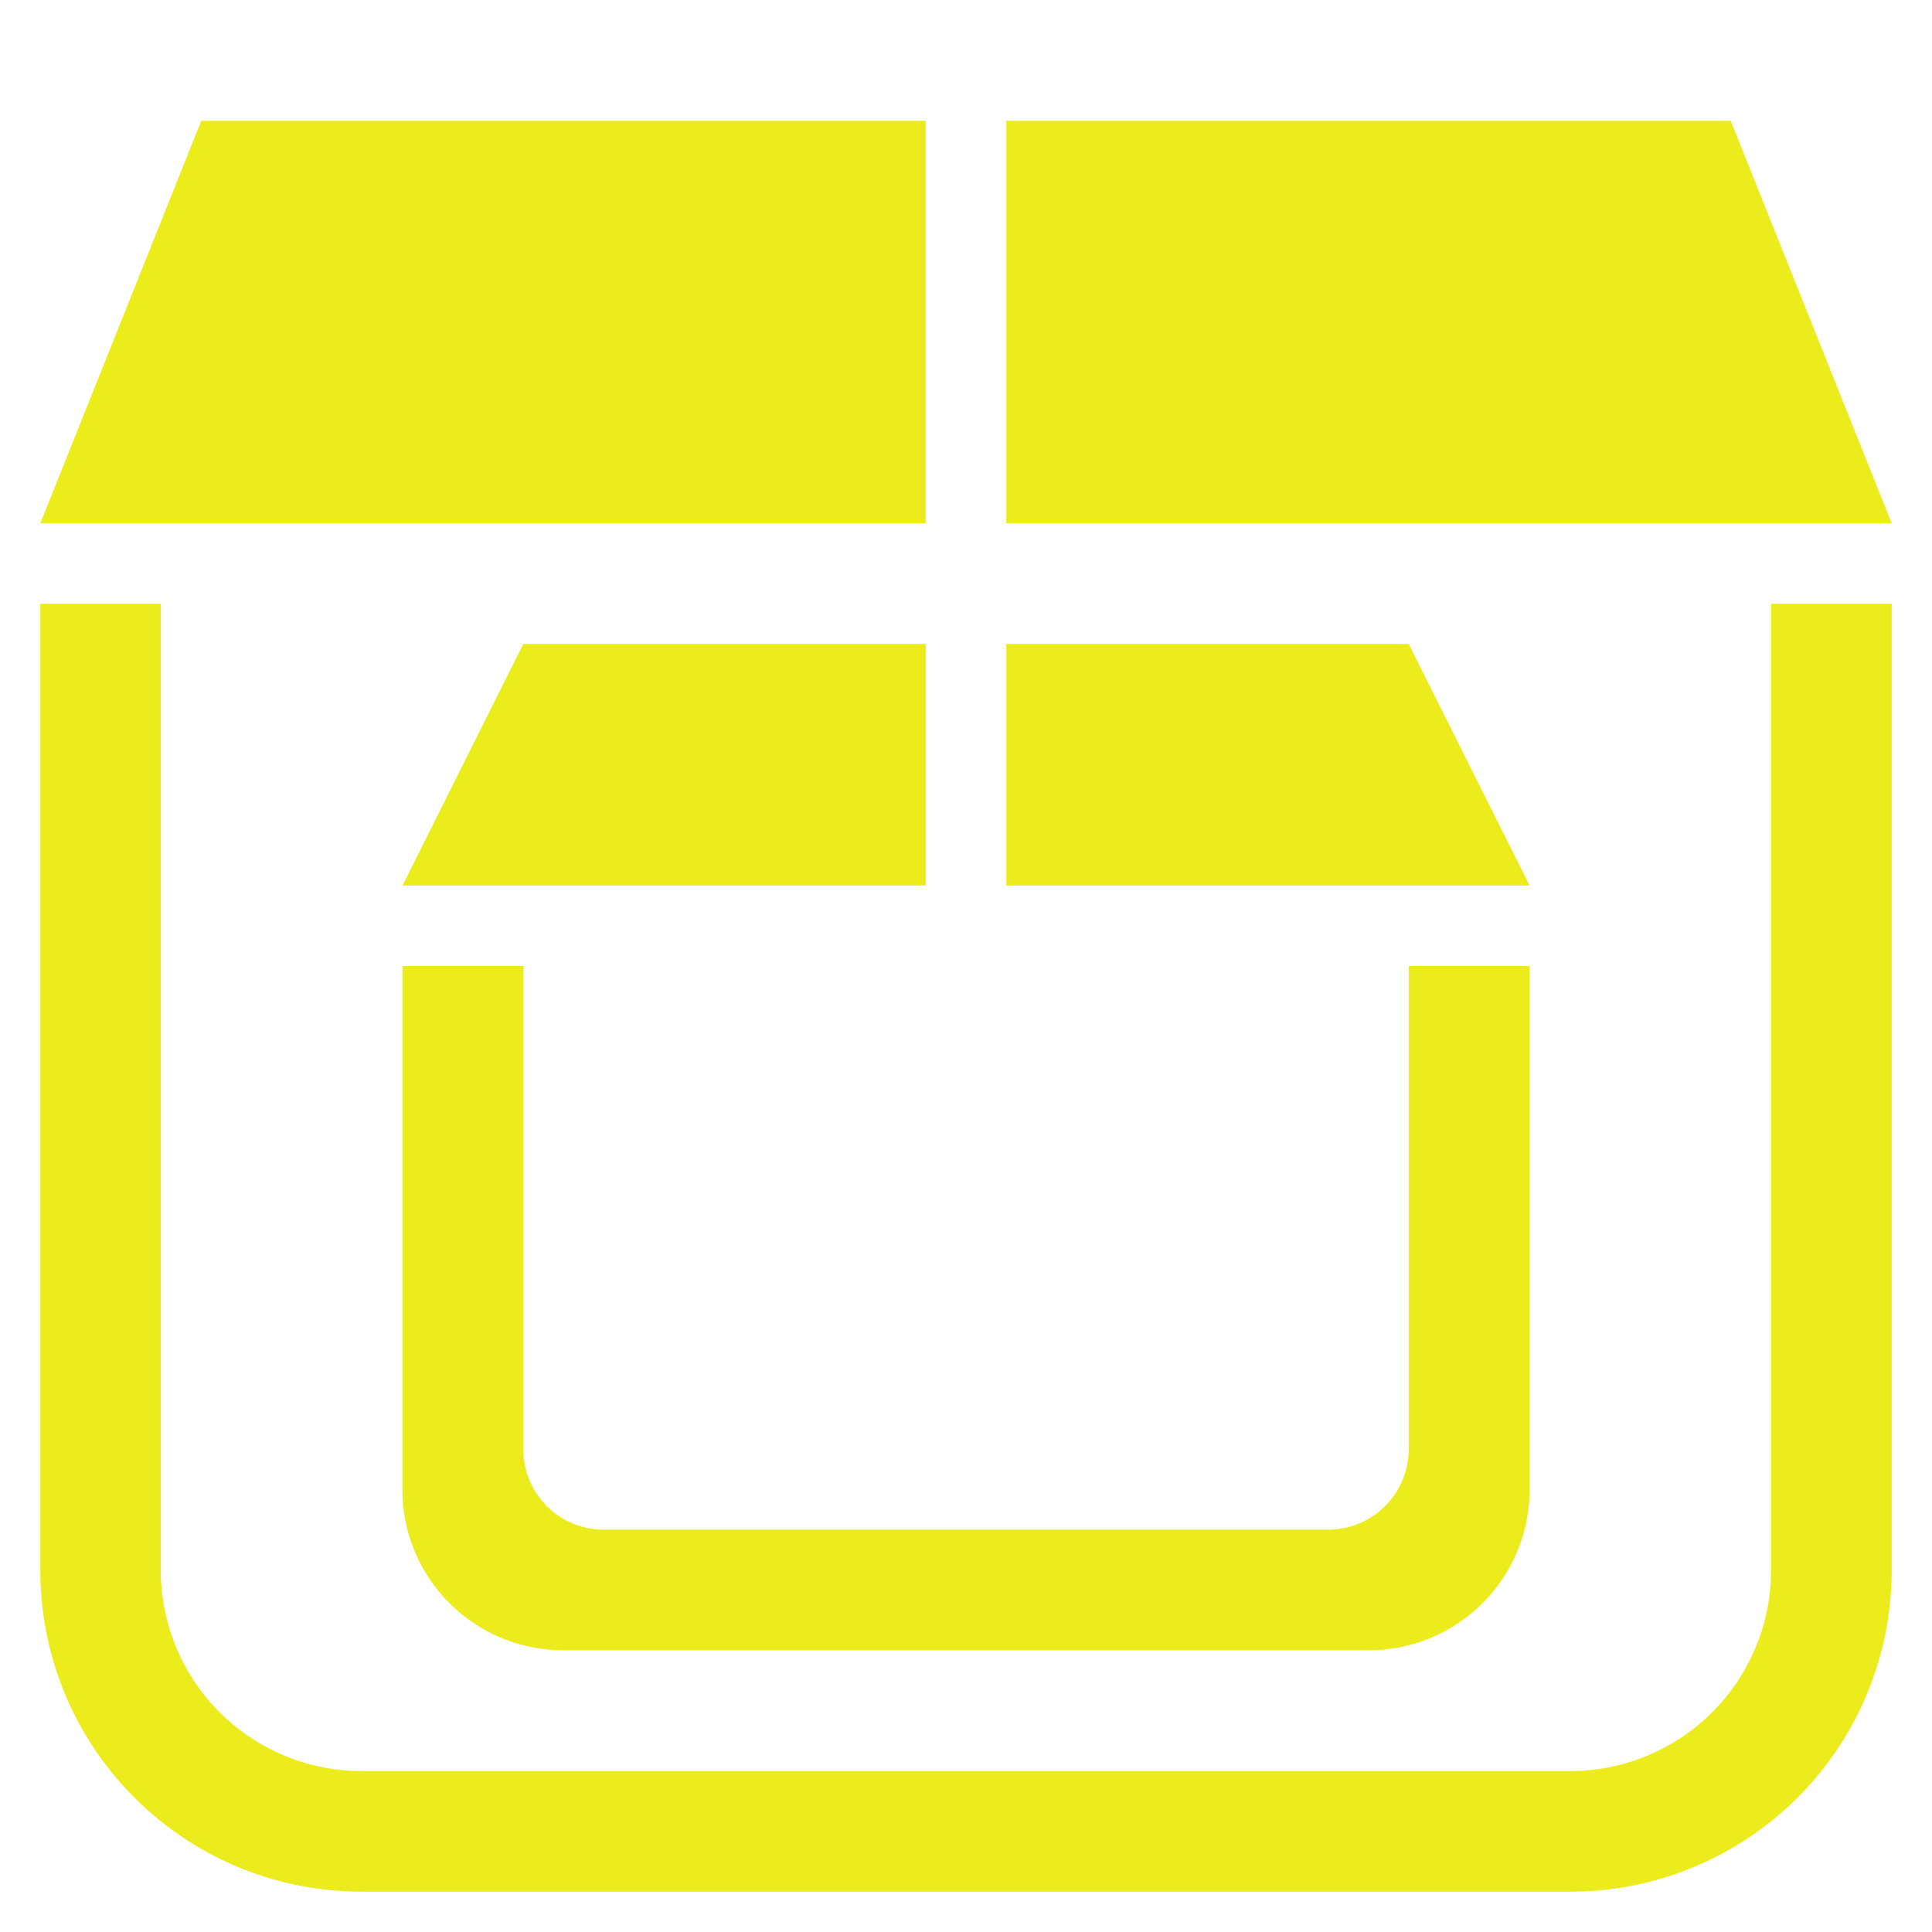 <?xml version="1.0" encoding="UTF-8" standalone="no"?>
<svg
   xmlns:dc="http://purl.org/dc/elements/1.1/"
   xmlns:cc="http://creativecommons.org/ns#"
   xmlns:rdf="http://www.w3.org/1999/02/22-rdf-syntax-ns#"
   xmlns:svg="http://www.w3.org/2000/svg"
   xmlns="http://www.w3.org/2000/svg"
   xmlns:sodipodi="http://sodipodi.sourceforge.net/DTD/sodipodi-0.dtd"
   xmlns:inkscape="http://www.inkscape.org/namespaces/inkscape"
   width="48"
   height="48"
   viewBox="0 0 12.7 12.7"
   version="1.1"
   id="svg4"
   sodipodi:docname="x-package-repository.svg"
   inkscape:version="0.92.5 (2060ec1f9f, 2020-04-08)">
  <defs
     id="defs8">
  <style
     id="current-color-scheme"
     type="text/css">
      .ColorScheme-Highlight {
        color:#ecec1c;
      }
  </style>
  </defs>
  <path
     class="ColorScheme-Highlight"
     style="fill:currentColor"
     d="M 1.323,0.794 0.265,3.44 h 5.82 V 0.794 Z m 5.292,0 V 3.44 h 5.82 L 11.377,0.794 Z m -6.35,3.175 v 6.35 c 0,1.172 0.944,2.116 2.116,2.116 h 7.938 a 2.112,2.112 0 0 0 2.116,-2.116 v -6.35 h -0.793 v 6.35 a 1.32,1.32 0 0 1 -1.323,1.323 H 2.38 A 1.32,1.32 0 0 1 1.057,10.319 V 3.969 Z M 3.44,4.233 2.646,5.821 h 3.44 V 4.233 Z m 3.175,0 v 1.588 h 3.44 L 9.26,4.233 Z M 2.645,6.35 v 3.44 c 0,0.586 0.473,1.058 1.06,1.058 h 5.29 c 0.587,0 1.06,-0.472 1.06,-1.058 V 6.35 H 9.26 v 3.175 c 0,0.293 -0.236,0.53 -0.529,0.53 H 3.97 A 0.528,0.528 0 0 1 3.44,9.525 V 6.35 H 2.647 Z"
     id="path2"
     inkscape:connector-curvature="0" />
</svg>
